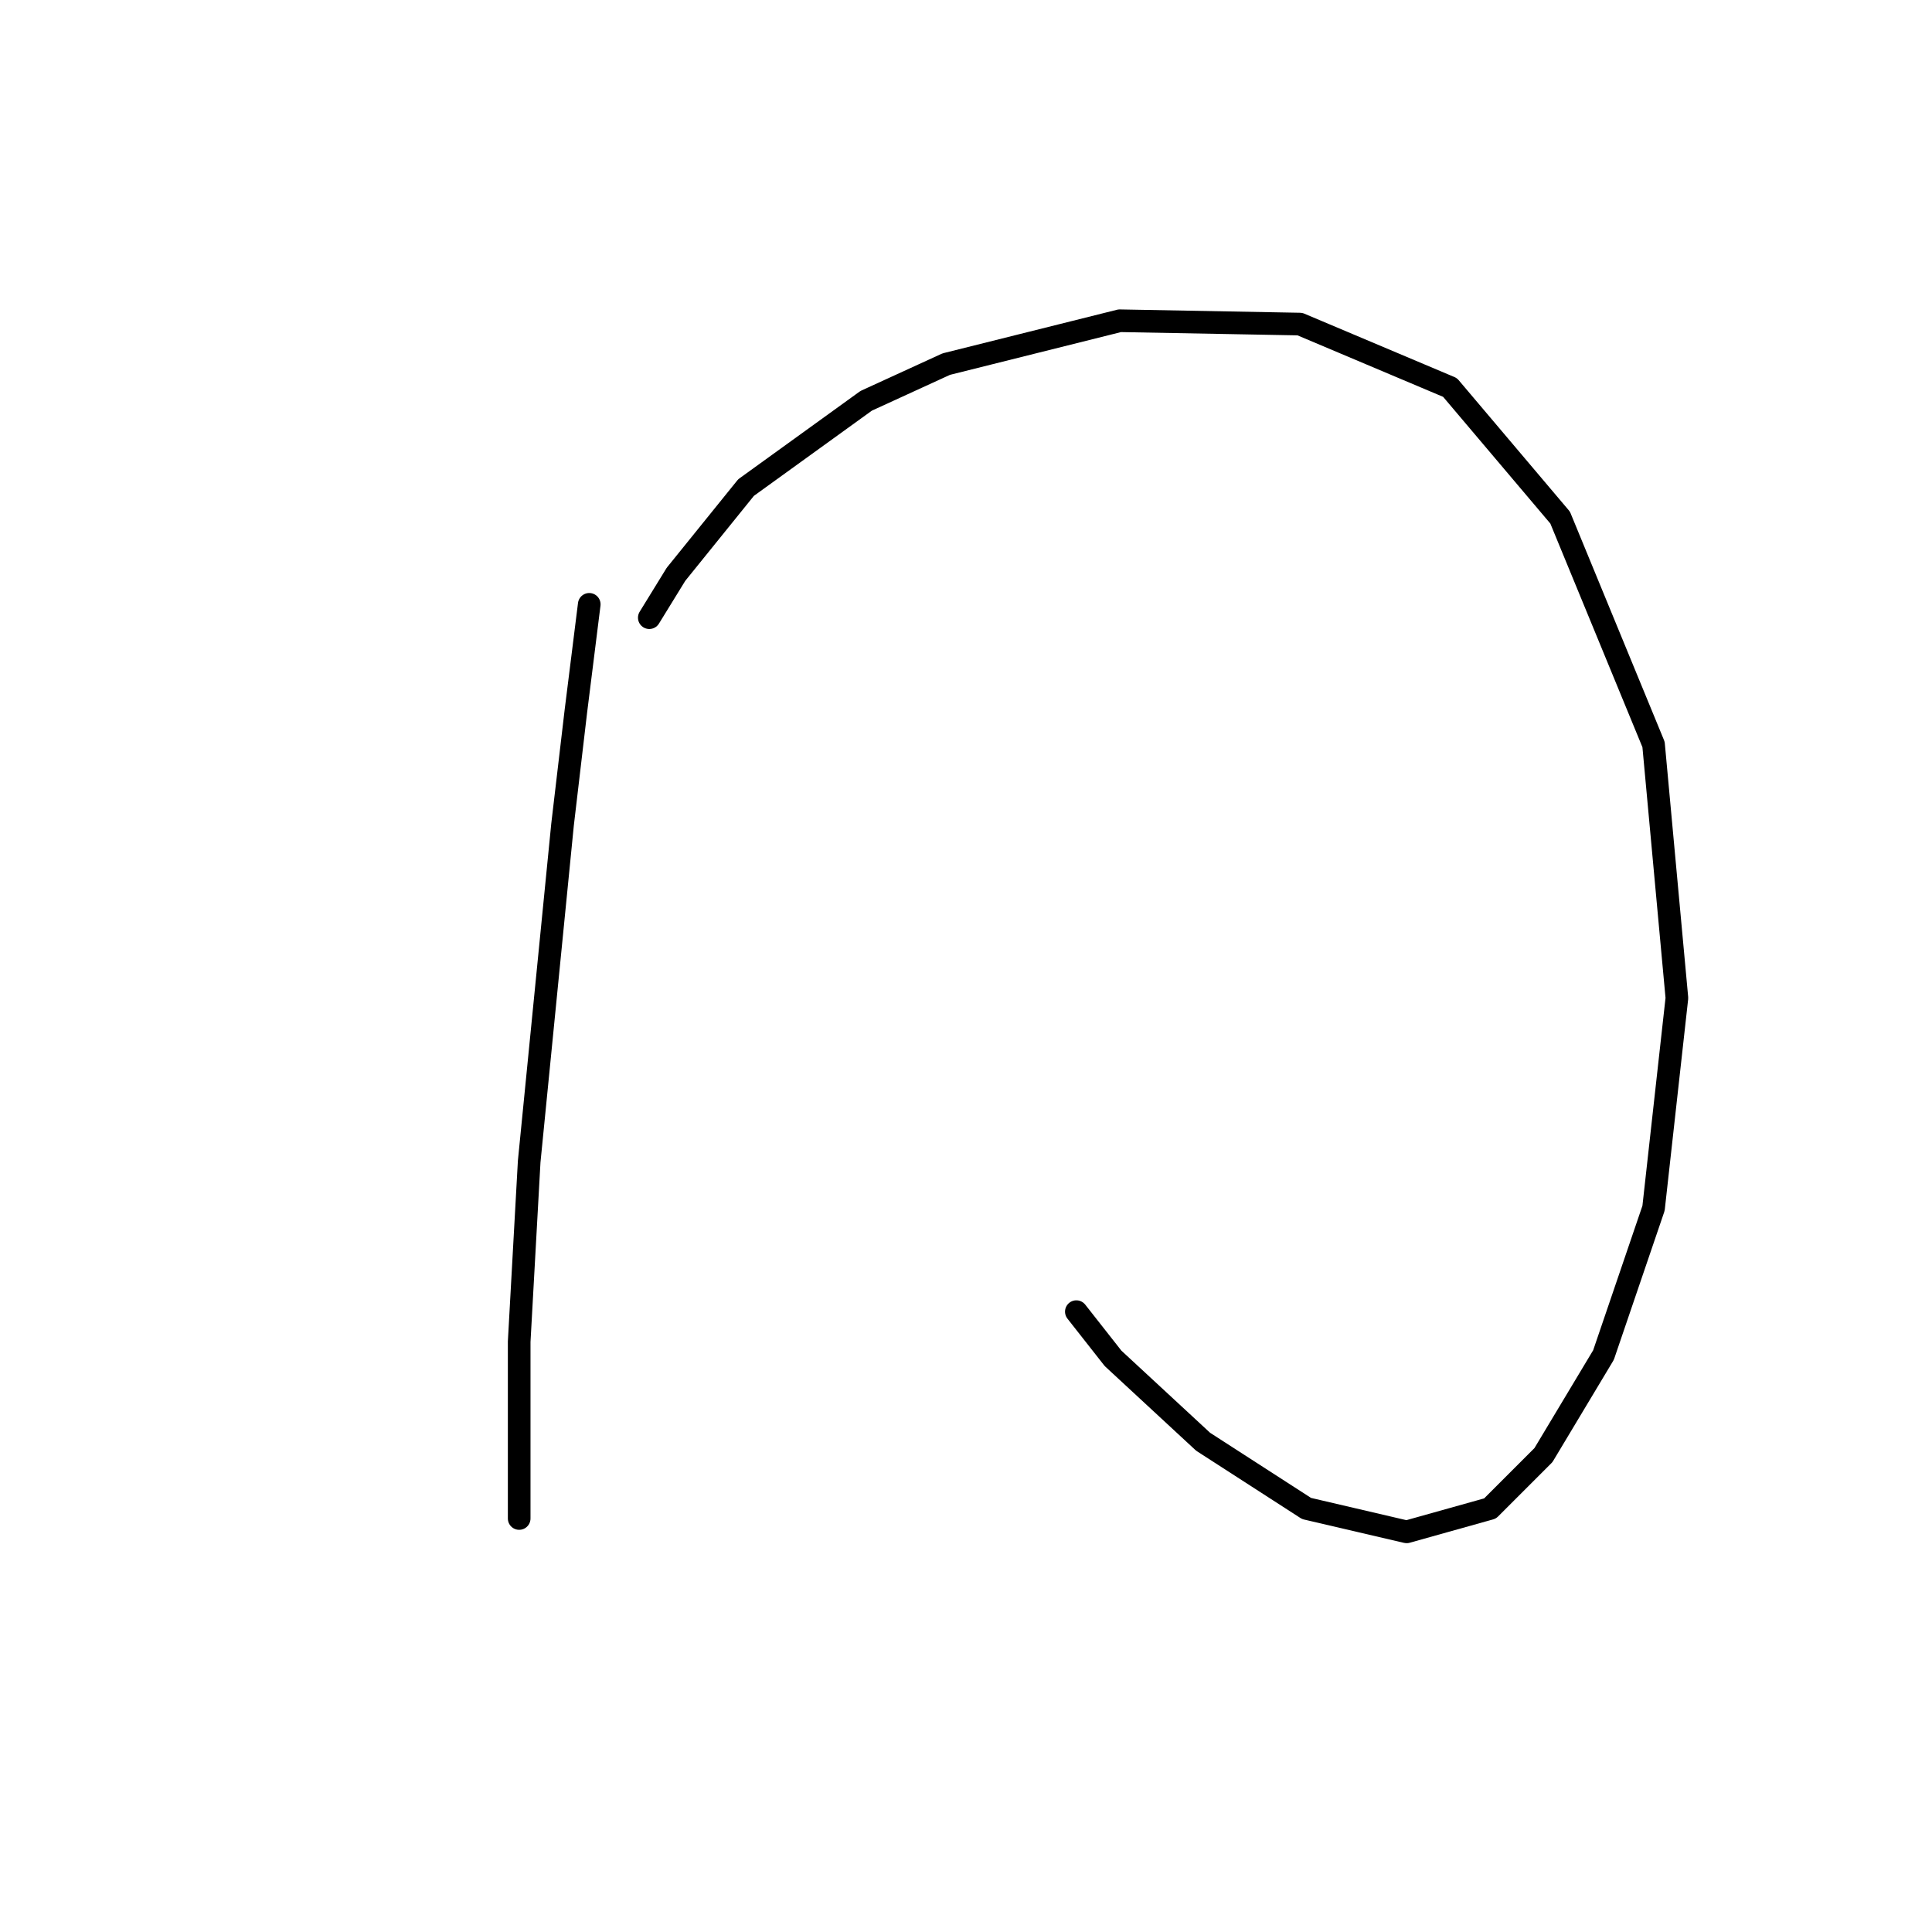 <?xml version="1.0" standalone="no"?>
    <svg width="256" height="256" xmlns="http://www.w3.org/2000/svg" version="1.1">
    <polyline stroke="black" stroke-width="3" stroke-linecap="round" fill="transparent" stroke-linejoin="round" points="78.078 80.078 76.309 94.224 74.541 109.255 70.12 153.906 68.794 177.779 68.794 195.02 68.794 201.209 68.794 201.209 " />
        <polyline stroke="black" stroke-width="3" stroke-linecap="round" fill="transparent" stroke-linejoin="round" points="86.035 81.846 89.572 76.099 98.856 64.605 114.771 53.11 125.381 48.247 148.369 42.5 172.242 42.942 192.136 51.342 206.725 68.583 219.103 98.645 222.198 132.244 219.103 160.095 212.472 179.547 204.514 192.81 197.441 199.883 186.389 202.978 173.126 199.883 159.422 191.041 147.485 179.989 142.622 173.8 142.622 173.8 " />
        </svg>